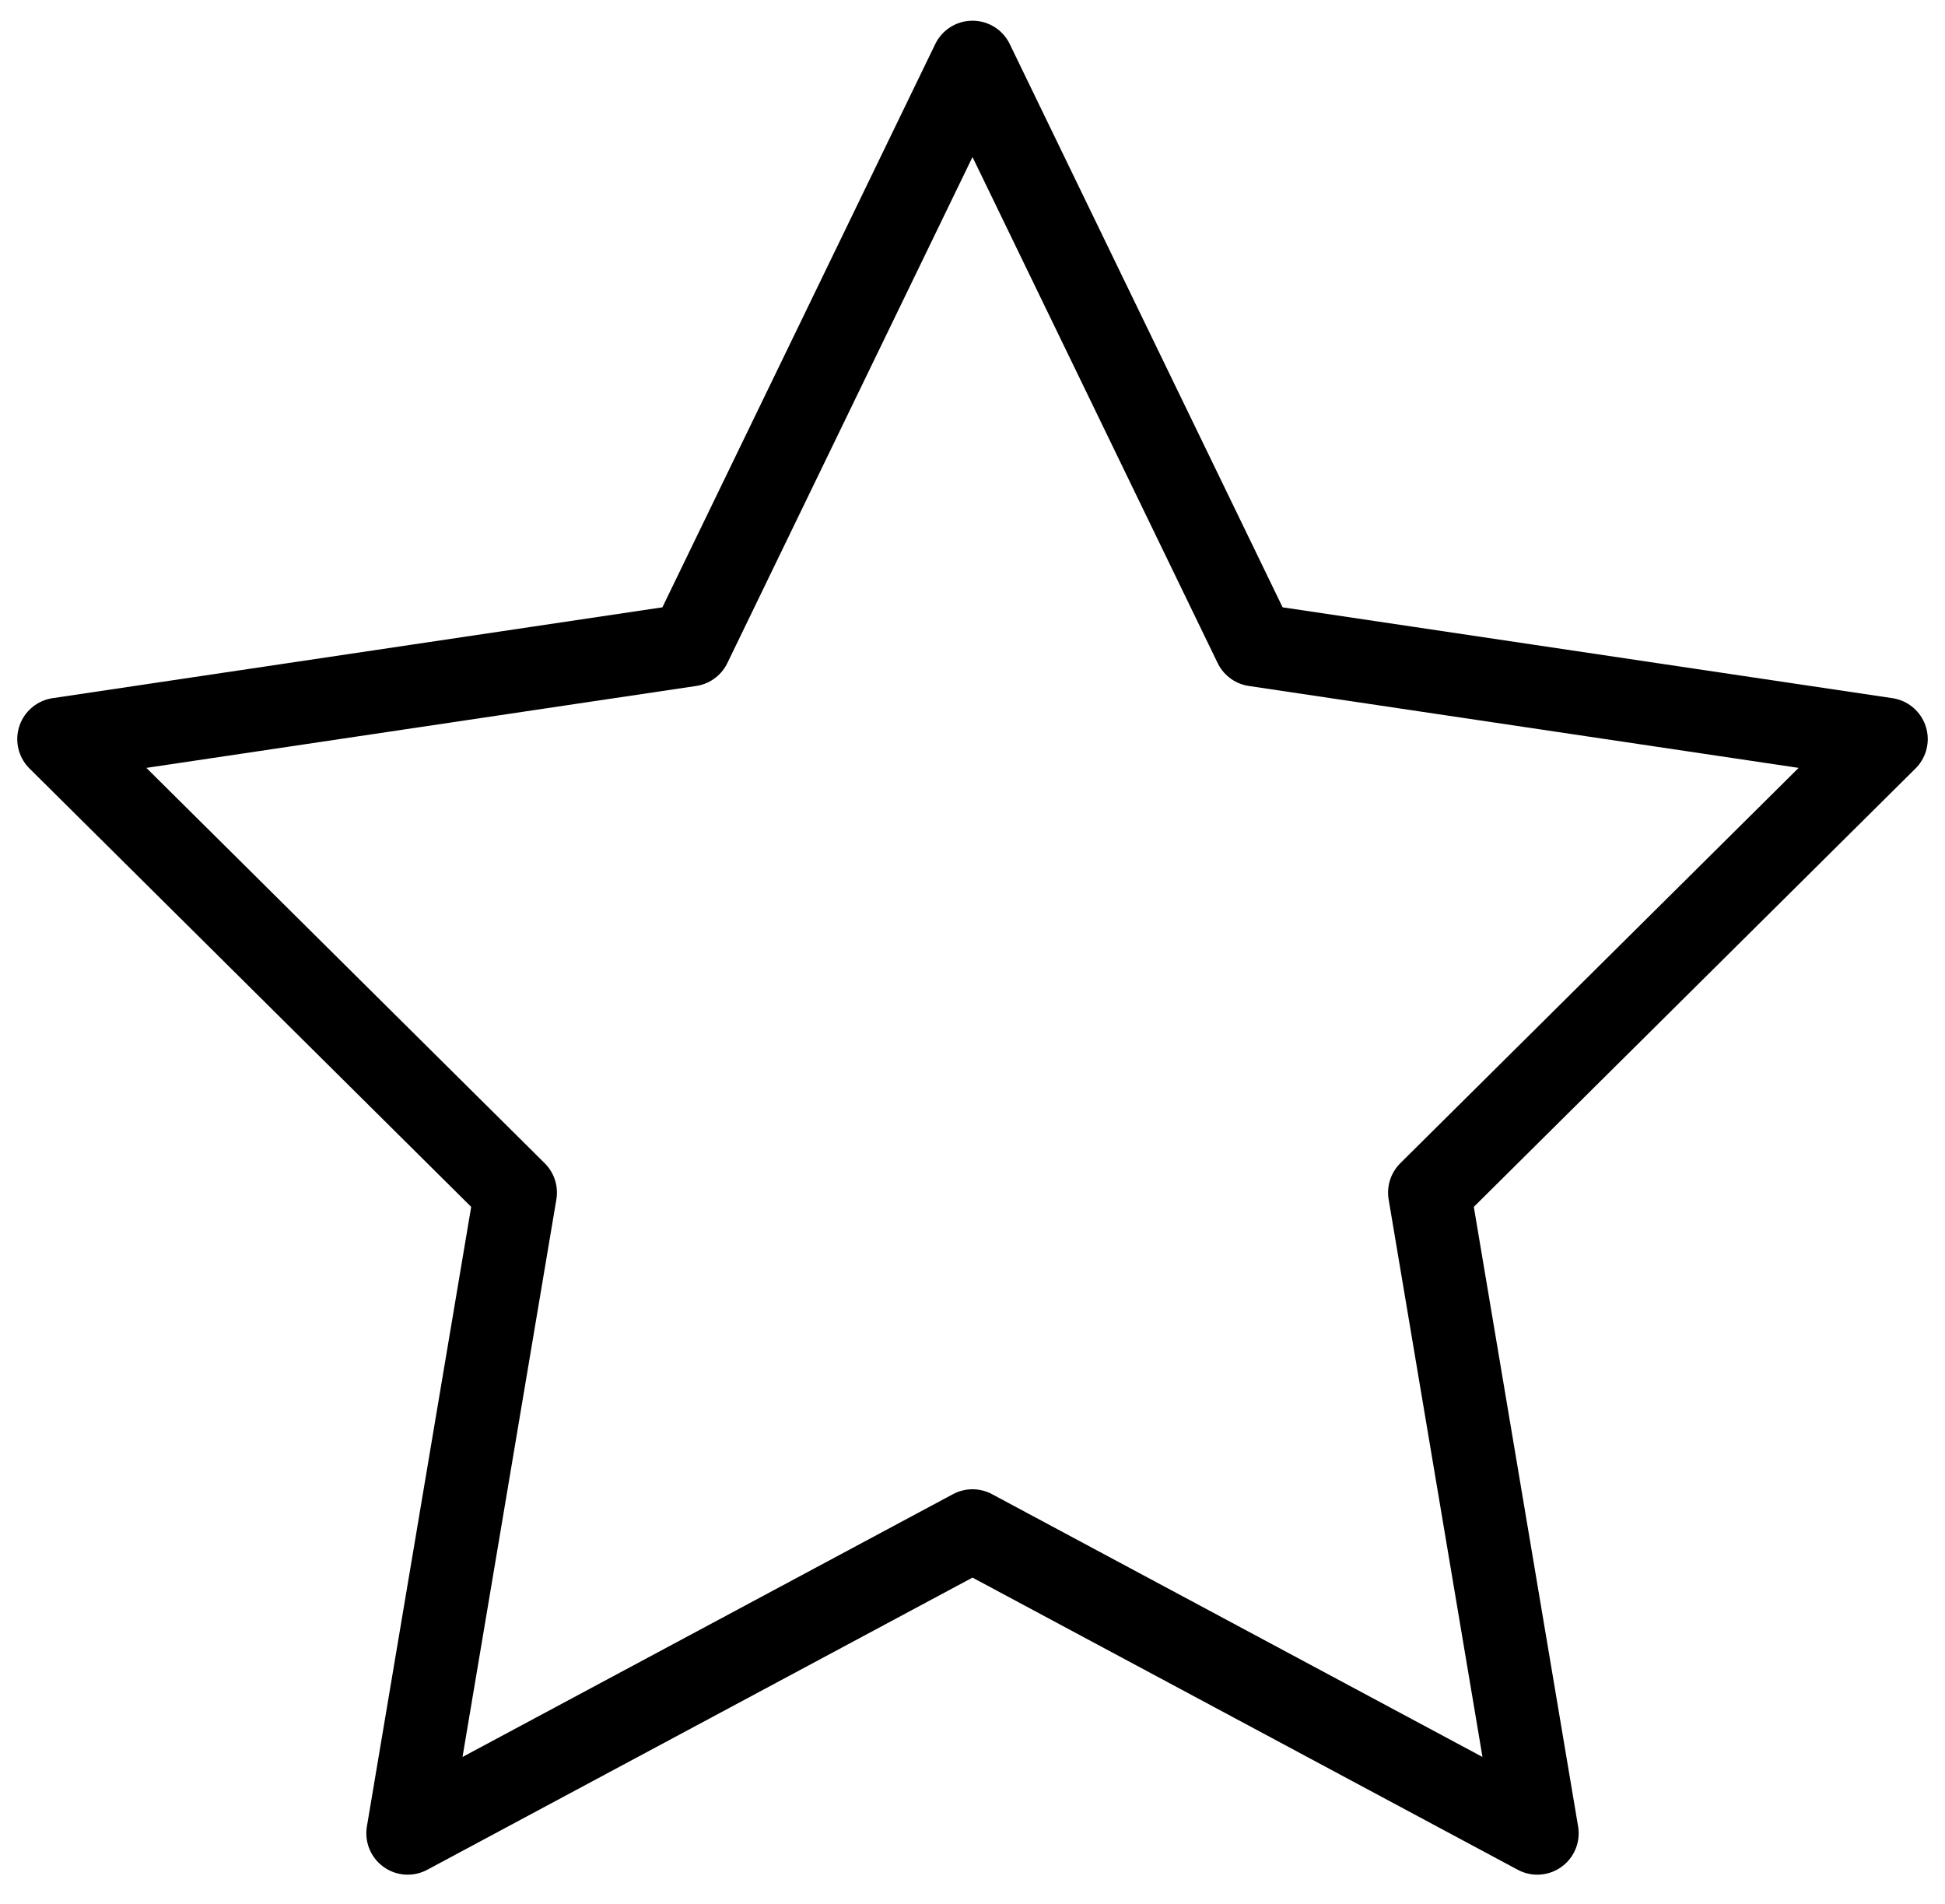 <svg width="47" height="46" viewBox="0 0 47 46" fill="none" xmlns="http://www.w3.org/2000/svg">
<path d="M23.5 1.5L30.324 15.585L45.583 17.858L34.542 28.815L37.148 44.295L23.5 36.983L9.852 44.295L12.458 28.815L1.417 17.858L16.676 15.585L23.5 1.5Z" stroke="black" stroke-width="2" stroke-linecap="round" stroke-linejoin="round"/>
</svg>
